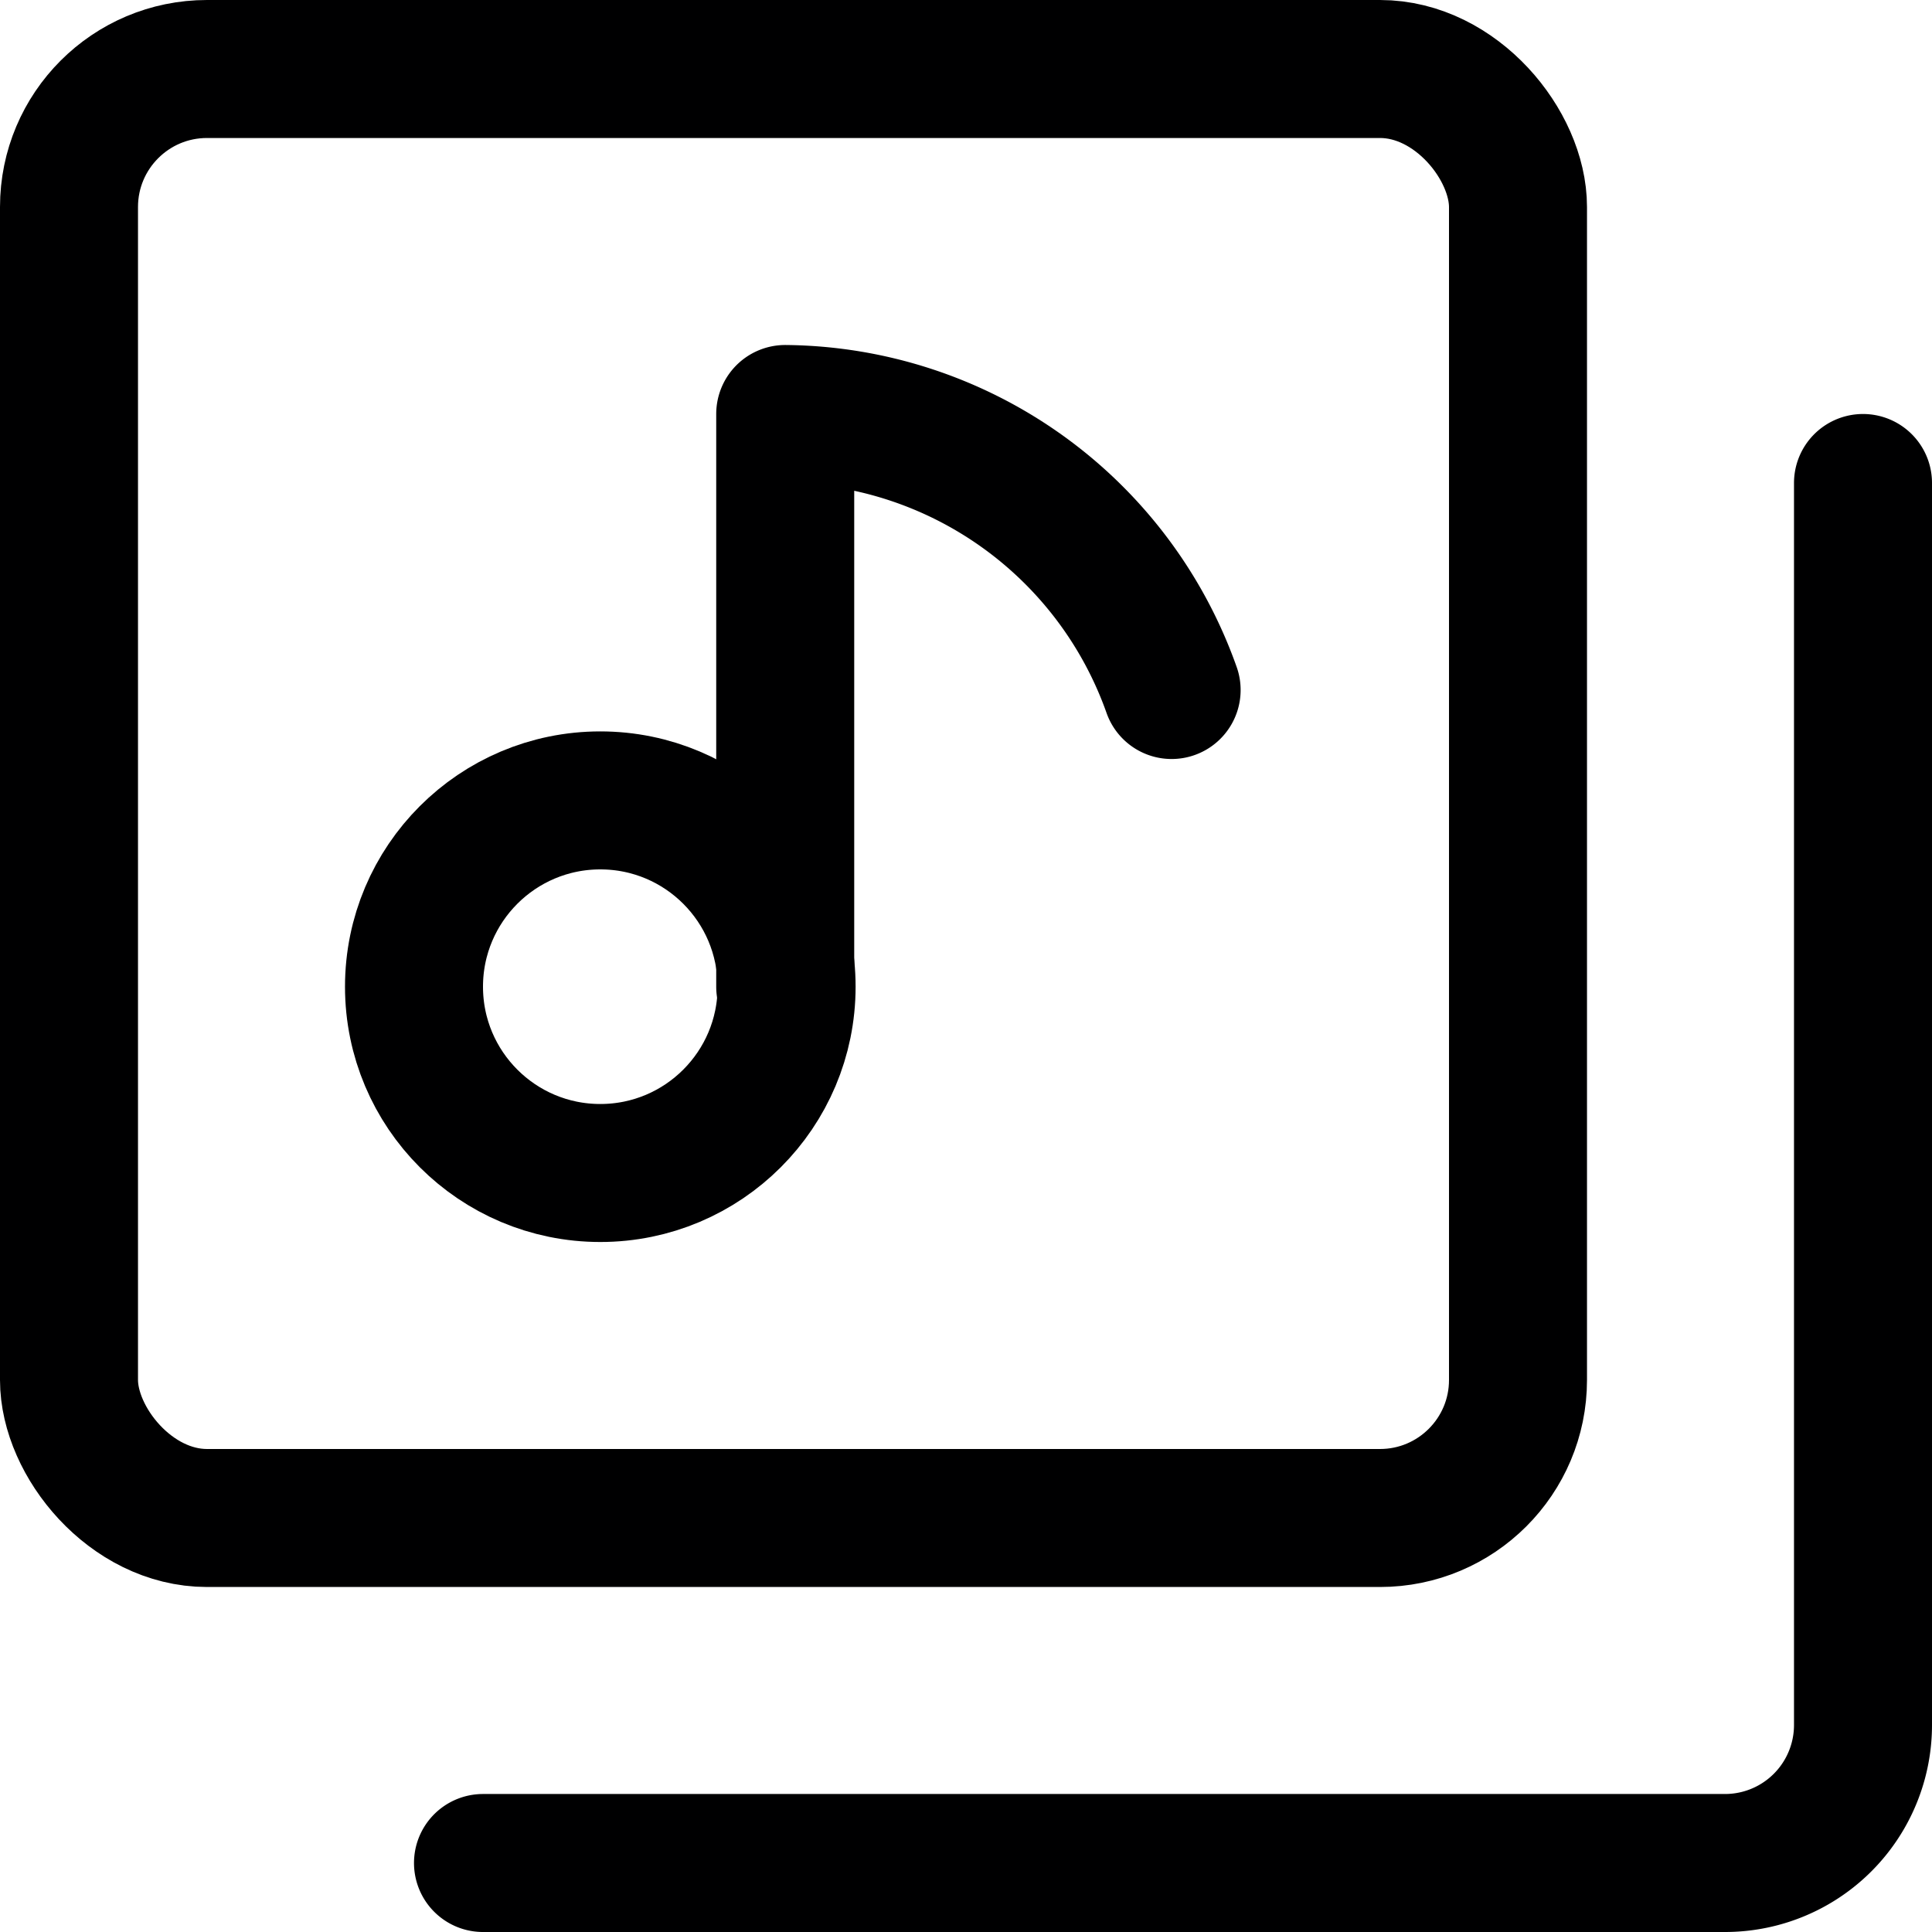 <svg xmlns="http://www.w3.org/2000/svg" viewBox="0 0 14 14">
  <g>
    <circle cx="4.35" cy="7.15" r="1.35" style="fill: none;stroke: #000001;stroke-linecap: round;stroke-linejoin: round"/>
    <path d="M8.49,5a3,3,0,0,0-2.8-2h0V7.15" style="fill: none;stroke: #000001;stroke-linecap: round;stroke-linejoin: round"/>
    <rect x="0.5" y="0.5" width="10.5" height="10.5" rx="1" style="fill: none;stroke: #000001;stroke-linecap: round;stroke-linejoin: round"/>
    <path d="M13.5,3.5v9a1,1,0,0,1-1,1h-9" style="fill: none;stroke: #000001;stroke-linecap: round;stroke-linejoin: round"/>
  </g>
</svg>
